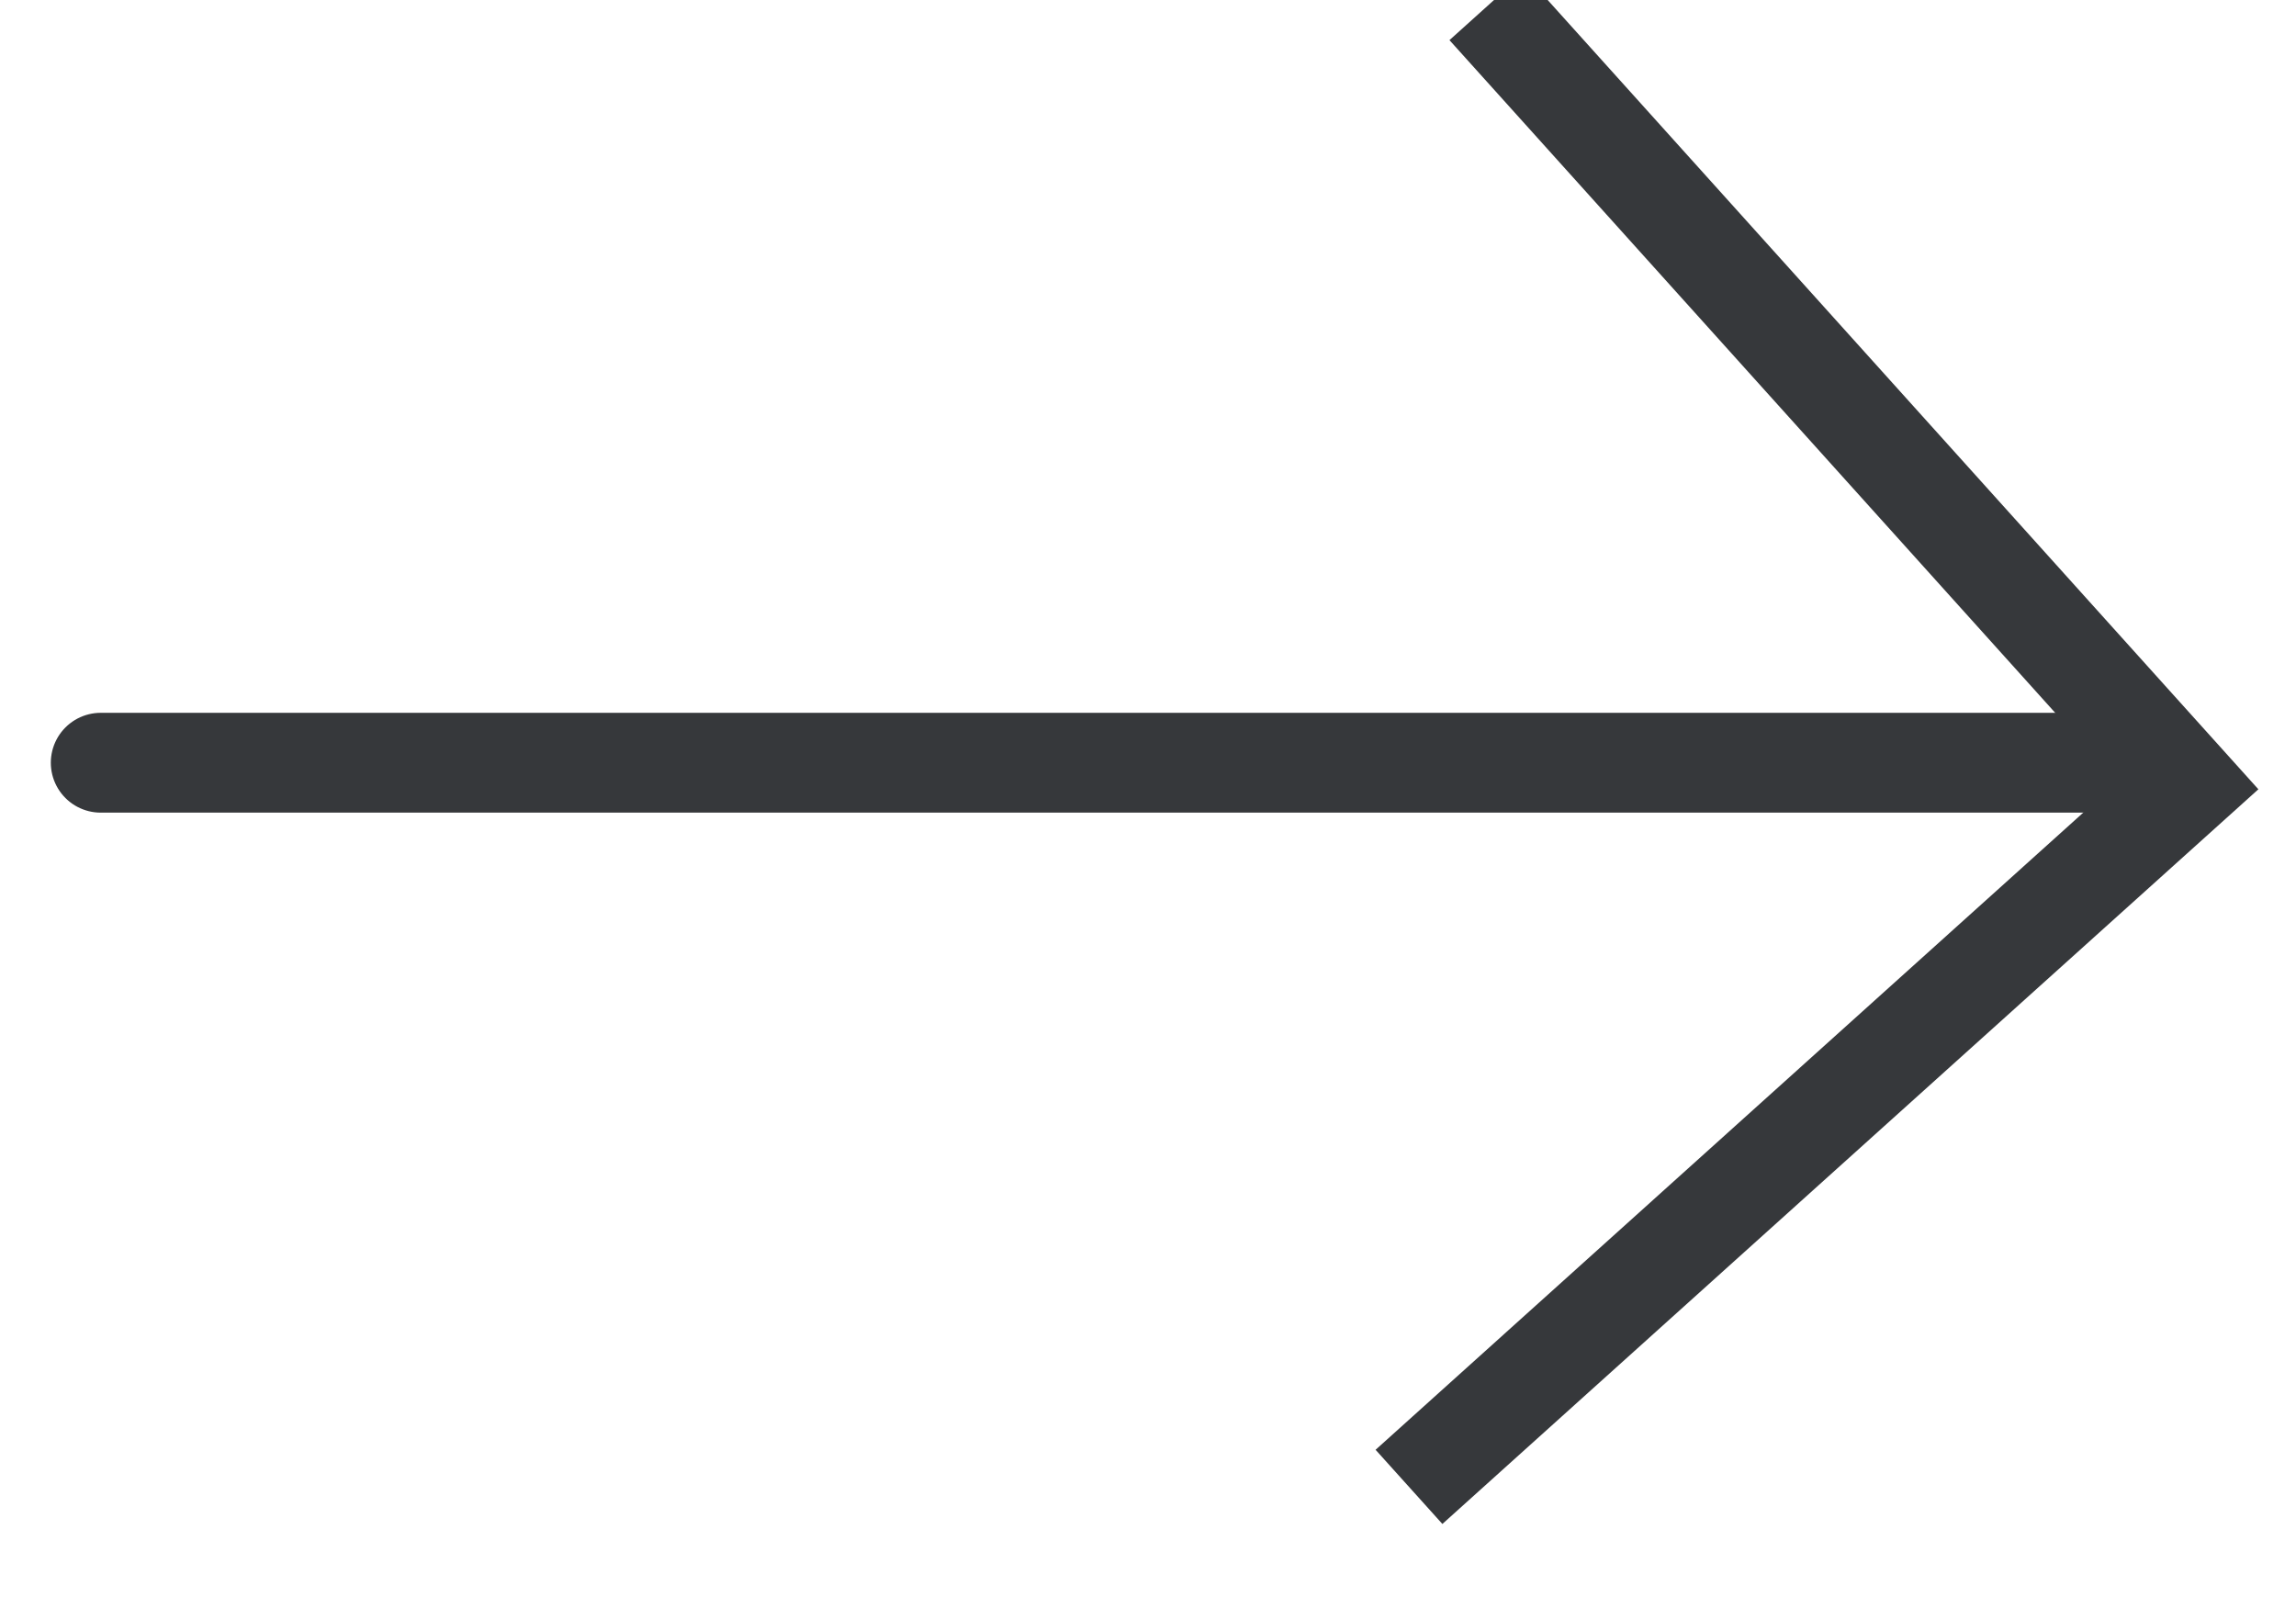<svg width="23" height="16" viewBox="0 0 23 16" xmlns="http://www.w3.org/2000/svg"><g stroke="#36383B" fill="none" fill-rule="evenodd"><path d="M15.226.439l6.691 7.431-7.431 6.691" stroke-linecap="square"/><path stroke-linecap="round" d="M21.409 7.641h-20.4"/></g></svg>